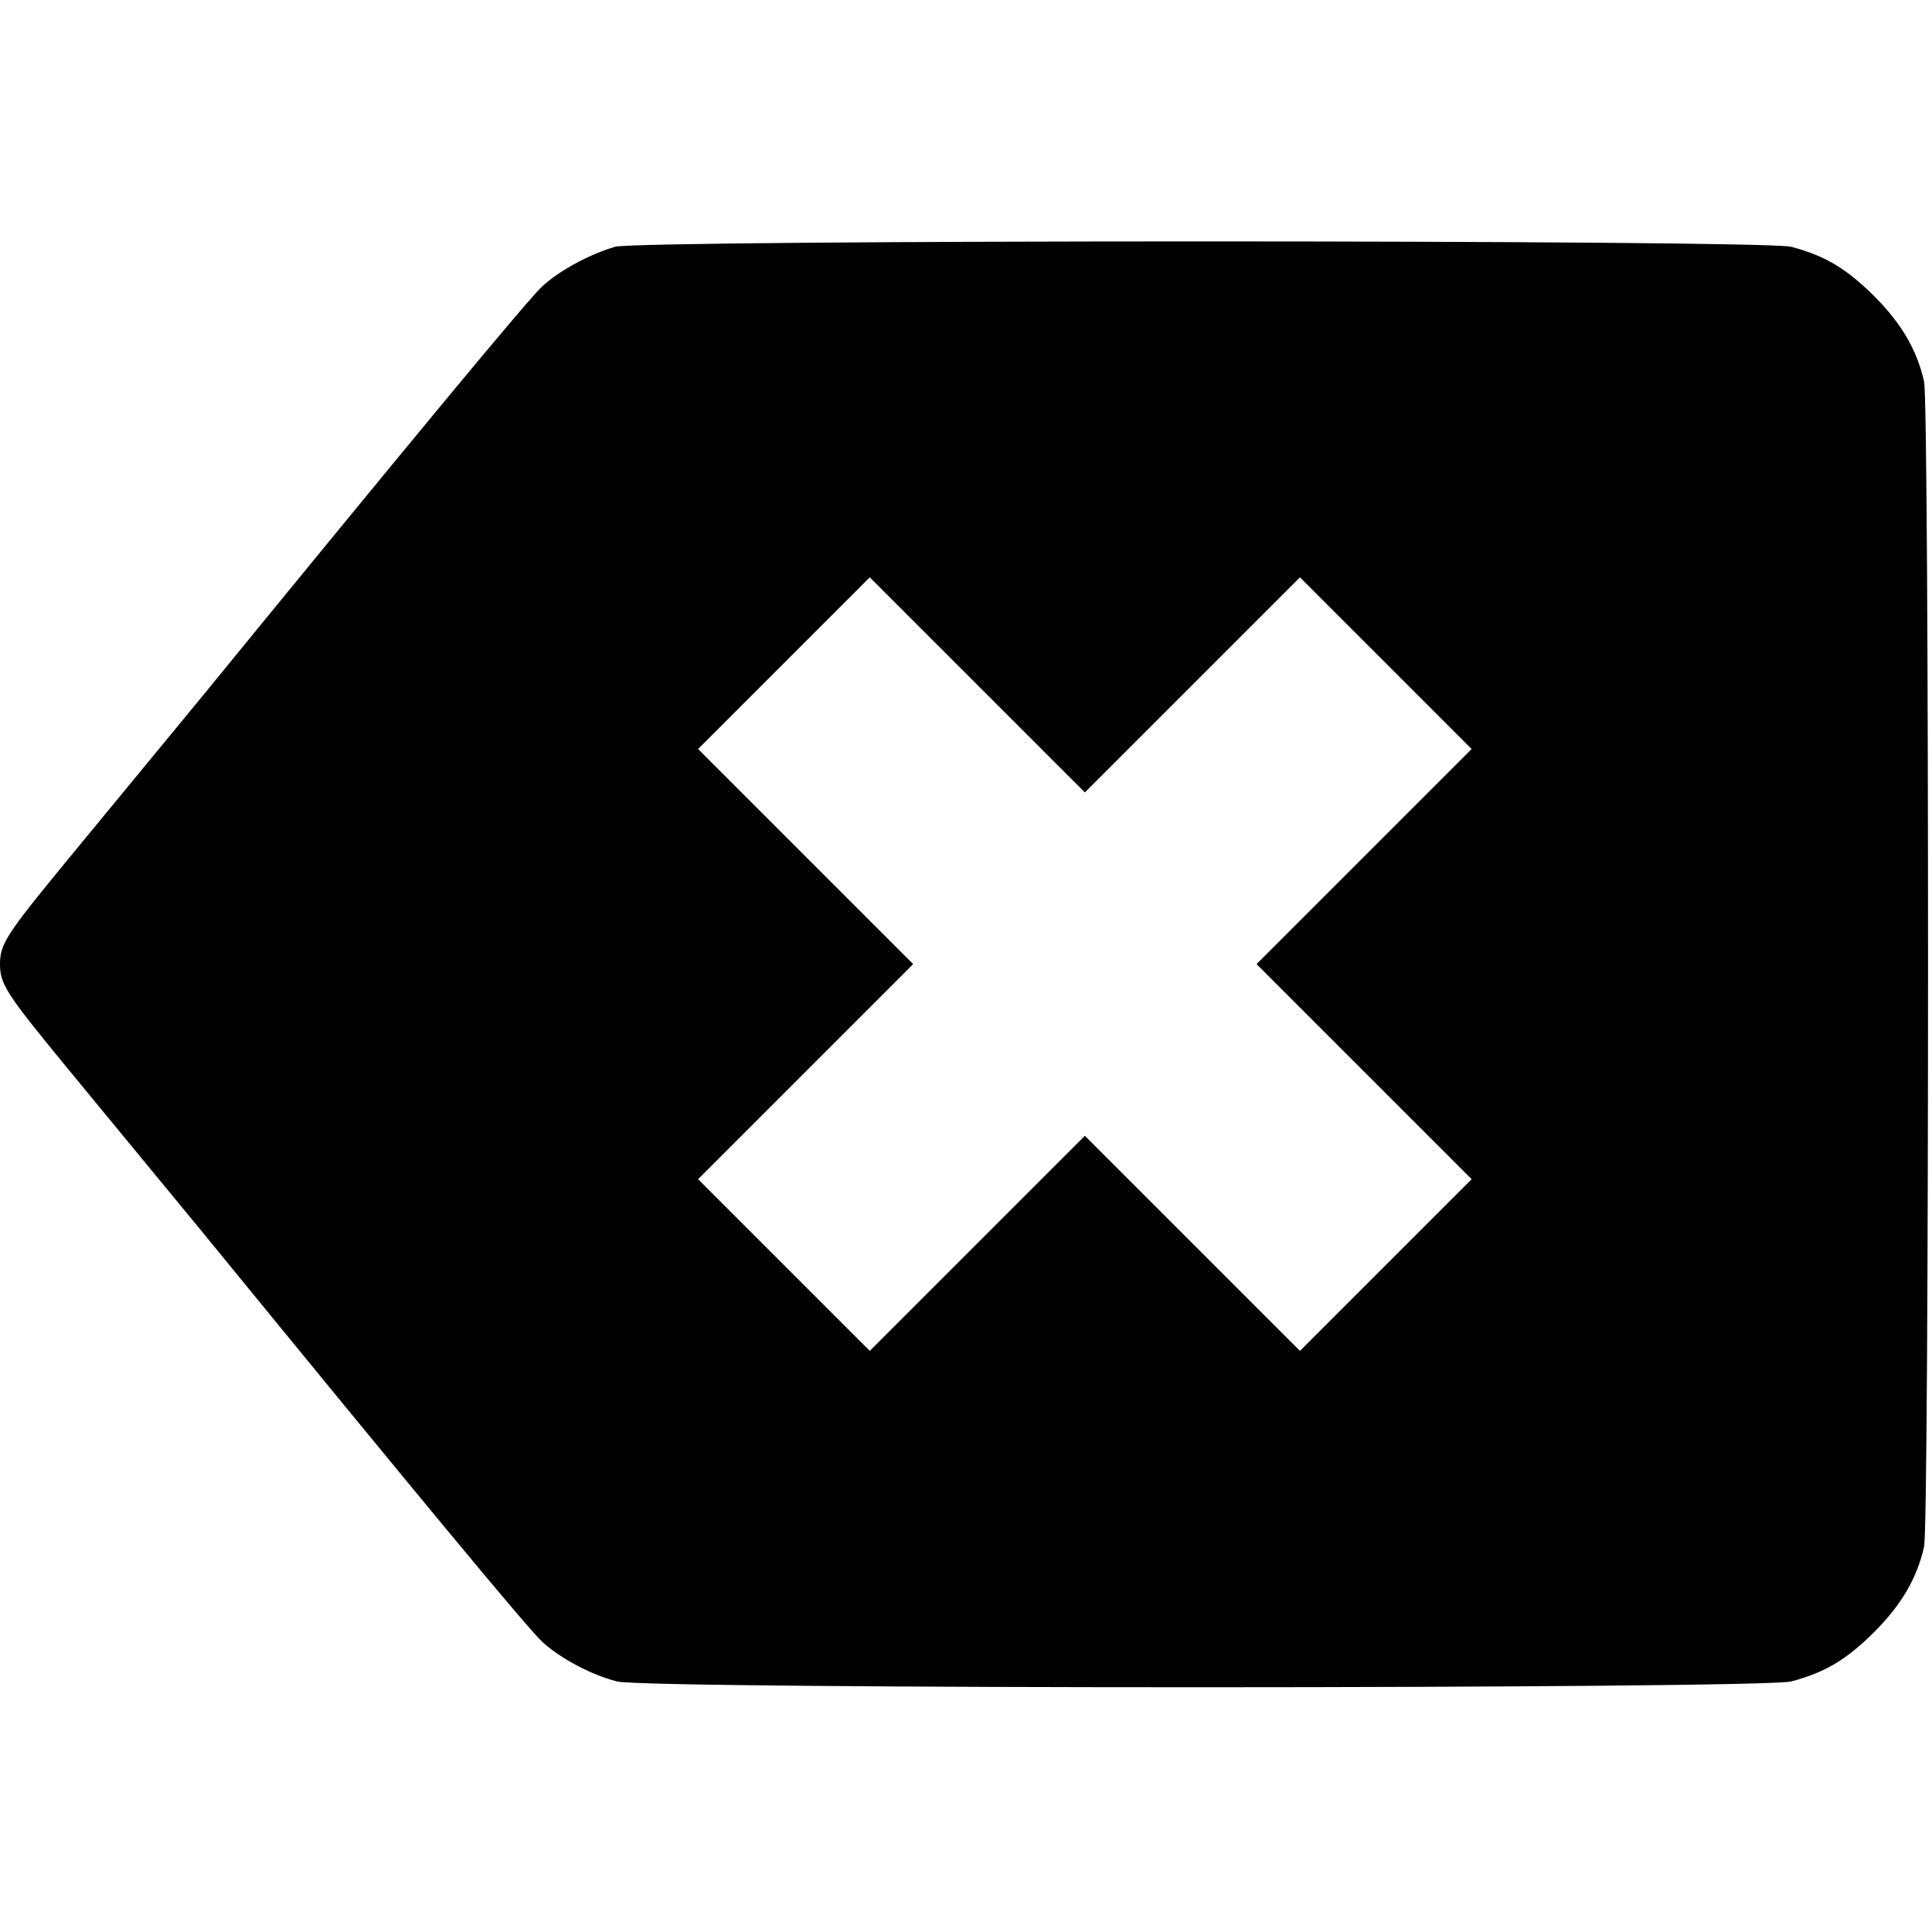 <?xml version="1.0" standalone="no"?>
<!DOCTYPE svg PUBLIC "-//W3C//DTD SVG 20010904//EN"
 "http://www.w3.org/TR/2001/REC-SVG-20010904/DTD/svg10.dtd">
<svg version="1.0" xmlns="http://www.w3.org/2000/svg"
 width="512pt" height="512pt" viewBox="0 0 512 512"
 preserveAspectRatio="xMidYMid meet">

<g transform="translate(0,512) scale(0.1,-0.1)"
fill="#000000" stroke="none">
<path d="M1630 4466 c-65 -19 -145 -61 -192 -104 -34 -30 -329 -386 -905
-1091 -83 -101 -188 -228 -360 -437 -156 -190 -173 -216 -173 -269 0 -53 17
-79 173 -269 172 -209 277 -336 360 -437 576 -705 871 -1061 905 -1091 49 -44
128 -86 197 -104 76 -21 3036 -20 3112 0 90 24 145 57 219 130 73 73 114 143
133 227 14 61 14 3027 0 3088 -19 84 -60 154 -133 227 -74 73 -129 106 -219
130 -73 19 -3047 19 -3117 0z m1530 -1161 l285 285 227 -227 228 -228 -285
-285 -285 -285 285 -285 285 -285 -227 -227 -228 -228 -285 285 -285 285 -285
-285 -285 -285 -227 227 -228 228 285 285 285 285 -285 285 -285 285 227 227
228 228 285 -285 285 -285 285 285z"/>
</g>
</svg>
